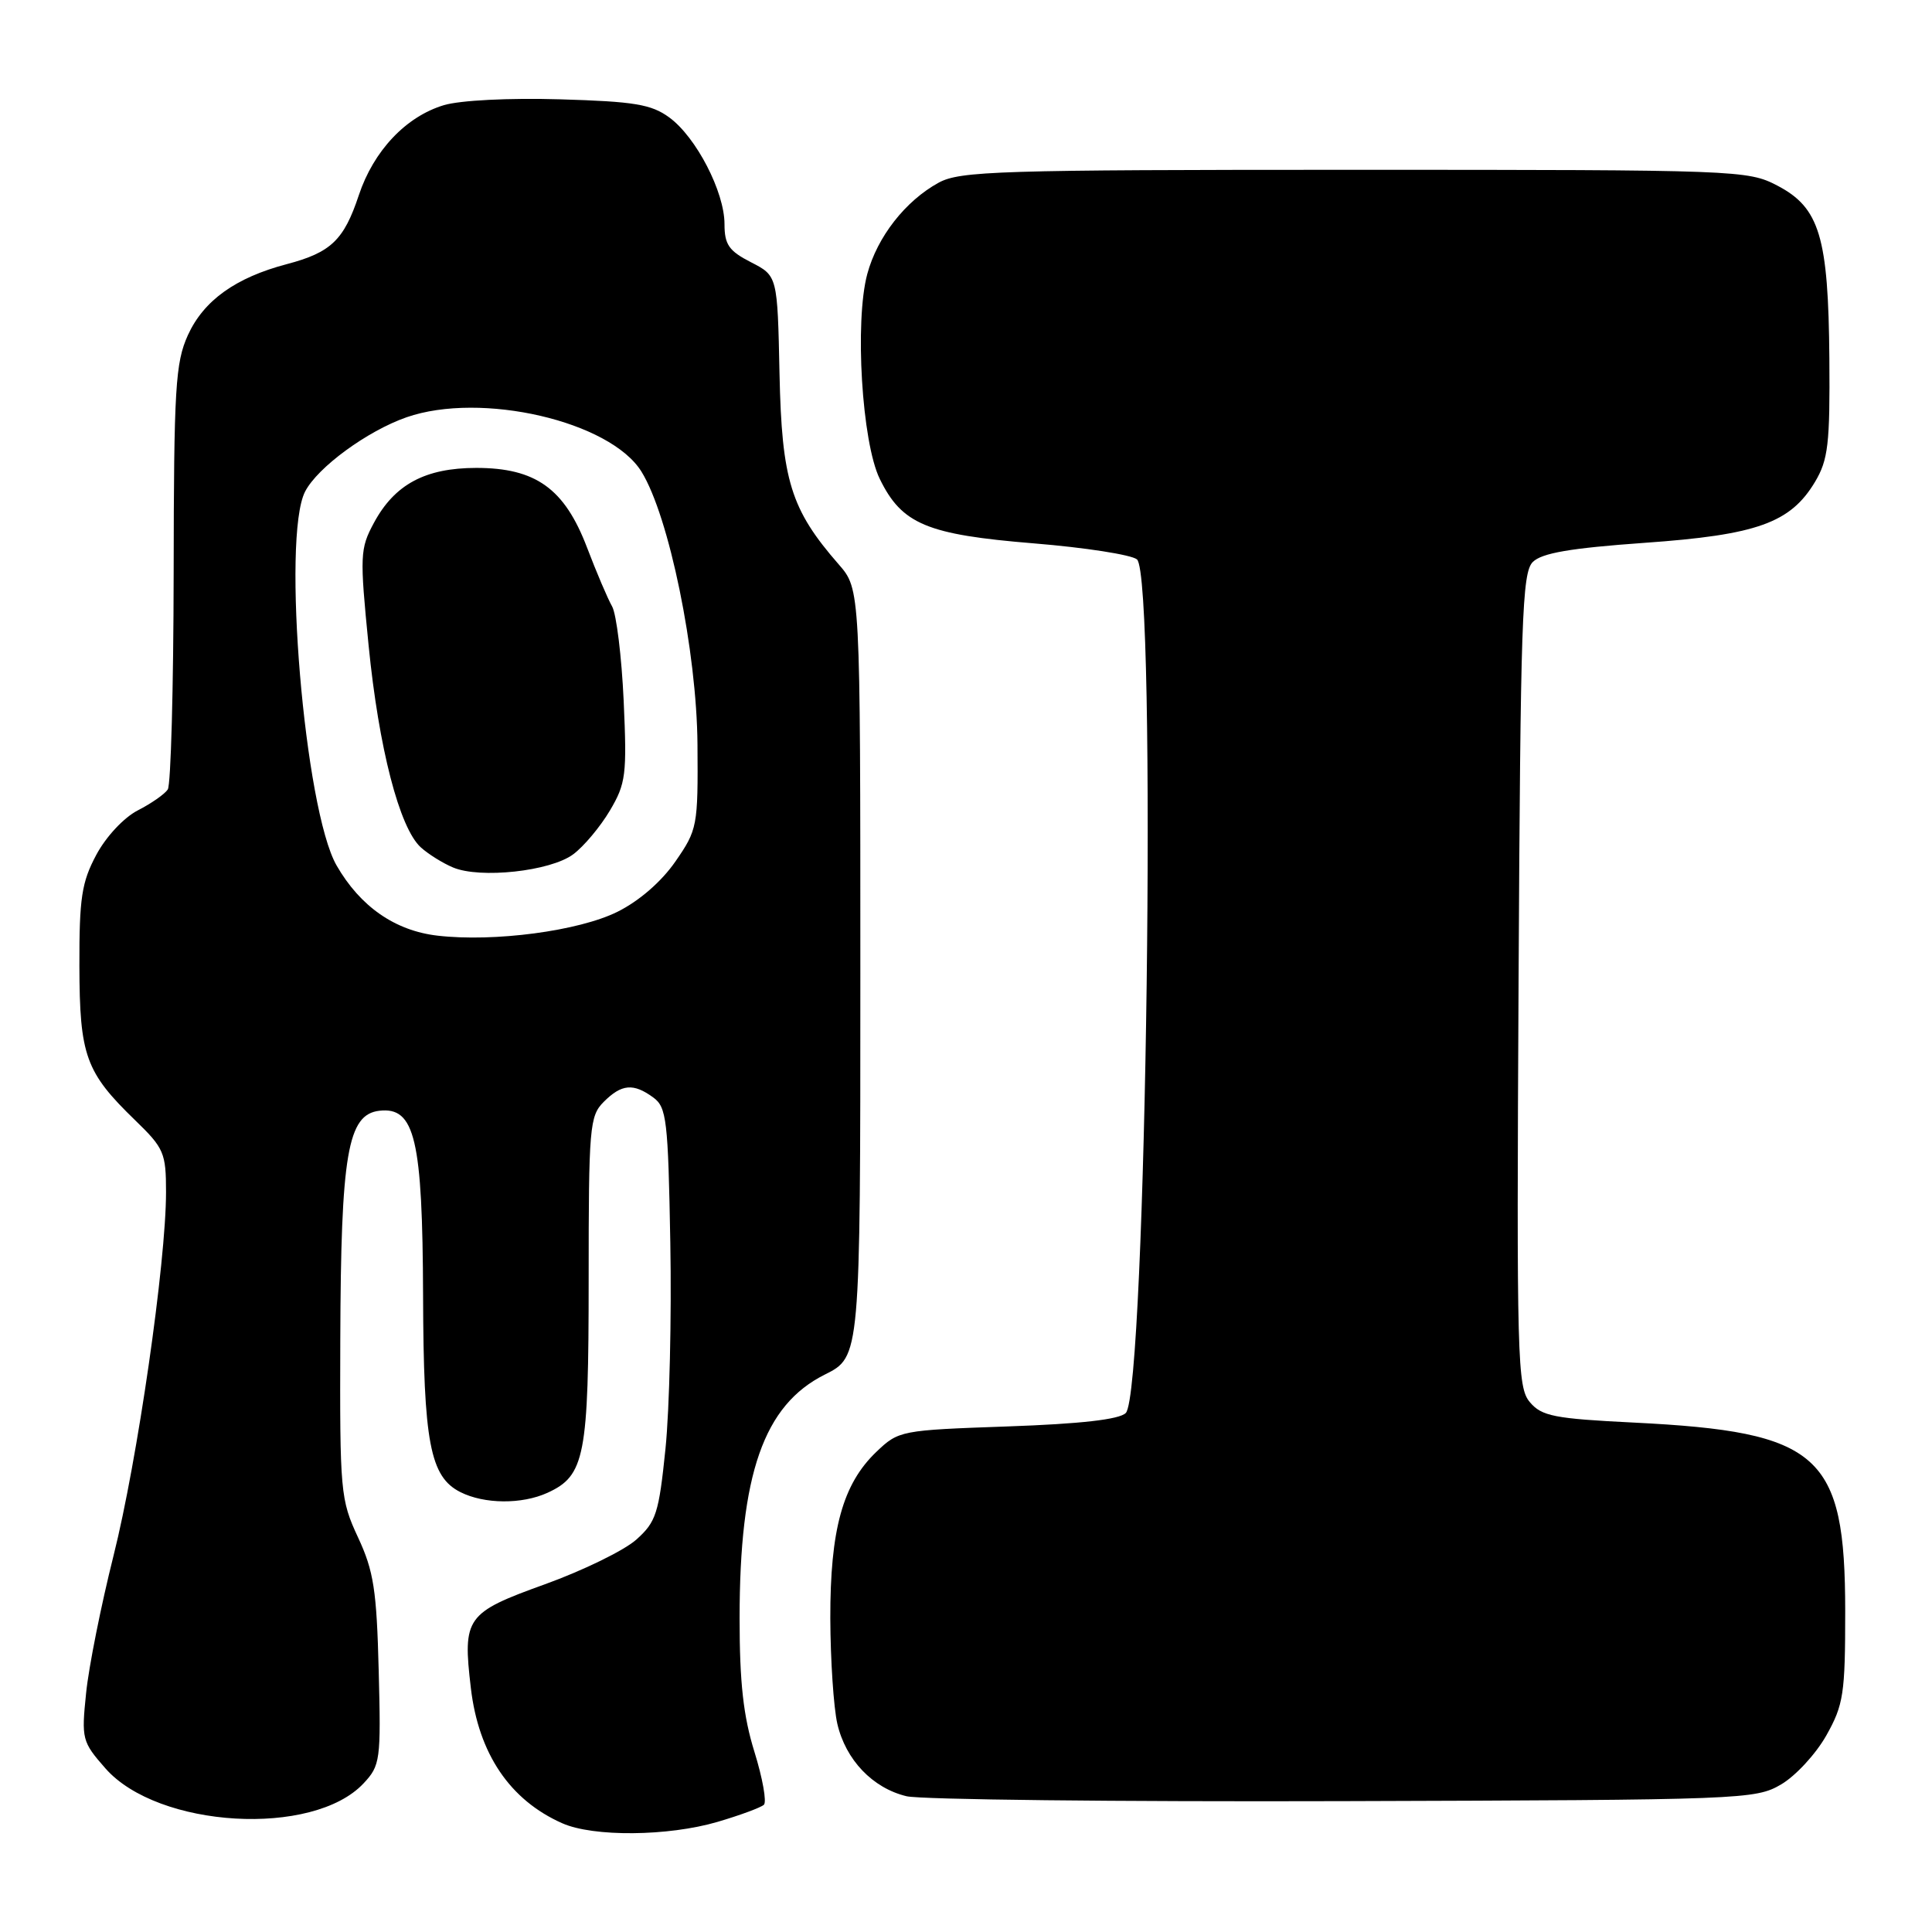 <?xml version="1.0" encoding="UTF-8" standalone="no"?>
<!DOCTYPE svg PUBLIC "-//W3C//DTD SVG 1.1//EN" "http://www.w3.org/Graphics/SVG/1.1/DTD/svg11.dtd" >
<svg xmlns="http://www.w3.org/2000/svg" xmlns:xlink="http://www.w3.org/1999/xlink" version="1.1" viewBox="0 0 256 256">
 <g >
 <path fill="currentColor"
d=" M 95.07 241.41 C 98.06 240.53 100.82 239.51 101.22 239.14 C 101.61 238.77 101.05 235.62 99.97 232.14 C 98.50 227.42 98.00 222.95 98.00 214.46 C 98.00 195.32 101.19 186.19 109.29 182.14 C 114.00 179.79 114.00 179.79 114.00 128.93 C 114.00 78.07 114.00 78.07 111.13 74.78 C 104.78 67.50 103.59 63.66 103.29 49.53 C 103.02 36.55 103.02 36.55 99.51 34.75 C 96.58 33.25 96.00 32.41 96.00 29.69 C 96.00 25.42 92.24 18.16 88.68 15.56 C 86.30 13.82 84.05 13.45 74.21 13.16 C 67.46 12.96 60.99 13.29 58.83 13.93 C 53.79 15.44 49.50 19.98 47.54 25.88 C 45.57 31.81 43.85 33.46 38.00 35.00 C 31.21 36.79 26.99 39.82 24.90 44.40 C 23.24 48.07 23.04 51.37 23.01 76.00 C 22.99 91.12 22.64 104.00 22.23 104.61 C 21.83 105.22 20.04 106.47 18.26 107.38 C 16.41 108.33 14.05 110.86 12.76 113.27 C 10.82 116.90 10.50 118.99 10.52 128.00 C 10.55 139.90 11.34 142.08 17.92 148.45 C 21.73 152.14 22.00 152.77 22.00 157.95 C 22.00 167.30 18.20 193.60 15.04 206.15 C 13.40 212.68 11.76 220.87 11.41 224.34 C 10.78 230.43 10.87 230.79 13.97 234.32 C 20.94 242.25 41.48 243.45 48.17 236.31 C 50.39 233.94 50.49 233.25 50.18 221.37 C 49.91 210.70 49.52 208.17 47.44 203.71 C 45.11 198.70 45.02 197.70 45.09 177.50 C 45.17 152.87 46.06 147.67 50.27 147.18 C 54.98 146.64 55.99 150.93 56.06 171.72 C 56.12 191.13 56.98 195.68 61.00 197.71 C 64.17 199.31 69.14 199.35 72.53 197.81 C 77.51 195.54 78.00 192.99 78.00 169.55 C 78.00 149.33 78.12 147.88 80.00 146.00 C 82.37 143.63 83.93 143.50 86.56 145.42 C 88.33 146.71 88.53 148.38 88.82 164.67 C 89.00 174.48 88.71 186.76 88.18 191.96 C 87.30 200.55 86.94 201.66 84.31 204.01 C 82.71 205.44 77.26 208.10 72.19 209.93 C 61.73 213.70 61.29 214.32 62.39 223.67 C 63.41 232.37 67.56 238.52 74.50 241.59 C 78.61 243.42 88.52 243.33 95.07 241.41 Z  M 236.00 236.45 C 237.93 235.32 240.62 232.40 242.00 229.95 C 244.28 225.89 244.50 224.45 244.50 213.50 C 244.49 192.69 241.18 189.73 216.50 188.50 C 205.96 187.98 204.28 187.65 202.72 185.80 C 201.05 183.83 200.95 180.30 201.22 129.88 C 201.47 82.11 201.68 75.89 203.10 74.47 C 204.29 73.28 208.07 72.63 217.89 71.93 C 232.82 70.88 237.24 69.29 240.50 63.85 C 242.24 60.93 242.49 58.83 242.40 47.50 C 242.27 31.37 241.11 27.52 235.50 24.59 C 231.59 22.55 230.29 22.50 179.50 22.50 C 132.28 22.50 127.21 22.66 124.37 24.21 C 119.96 26.63 116.25 31.38 114.92 36.30 C 113.23 42.58 114.20 58.60 116.57 63.45 C 119.50 69.46 122.81 70.84 136.99 72.00 C 143.76 72.55 149.91 73.51 150.65 74.12 C 153.32 76.34 151.91 184.49 149.17 187.23 C 148.32 188.09 143.19 188.67 133.51 189.01 C 119.31 189.51 119.08 189.55 116.10 192.40 C 111.66 196.66 110.00 202.68 110.02 214.43 C 110.04 219.97 110.46 226.26 110.95 228.41 C 112.06 233.20 115.63 236.93 120.12 238.01 C 121.98 238.46 148.02 238.75 178.00 238.66 C 230.99 238.50 232.60 238.44 236.00 236.45 Z  M 57.98 123.98 C 52.34 123.33 47.73 120.12 44.60 114.68 C 40.35 107.29 37.31 71.17 40.43 65.13 C 42.09 61.92 48.66 57.11 53.87 55.29 C 63.76 51.85 80.86 55.81 85.00 62.50 C 88.66 68.42 92.33 86.32 92.42 98.66 C 92.50 109.49 92.41 109.94 89.49 114.16 C 87.64 116.83 84.69 119.39 81.81 120.82 C 76.70 123.36 65.48 124.85 57.98 123.98 Z  M 75.94 113.21 C 77.35 112.17 79.54 109.55 80.81 107.41 C 82.94 103.81 83.08 102.66 82.64 92.86 C 82.37 87.00 81.68 81.38 81.11 80.36 C 80.53 79.34 79.03 75.82 77.78 72.54 C 74.80 64.73 70.98 62.00 63.10 62.00 C 56.34 62.01 52.29 64.18 49.54 69.29 C 47.70 72.71 47.66 73.60 48.84 85.50 C 50.19 99.13 52.93 109.72 55.76 112.28 C 56.74 113.17 58.66 114.37 60.02 114.94 C 63.61 116.46 72.92 115.45 75.94 113.21 Z "/>
</g>
</svg>